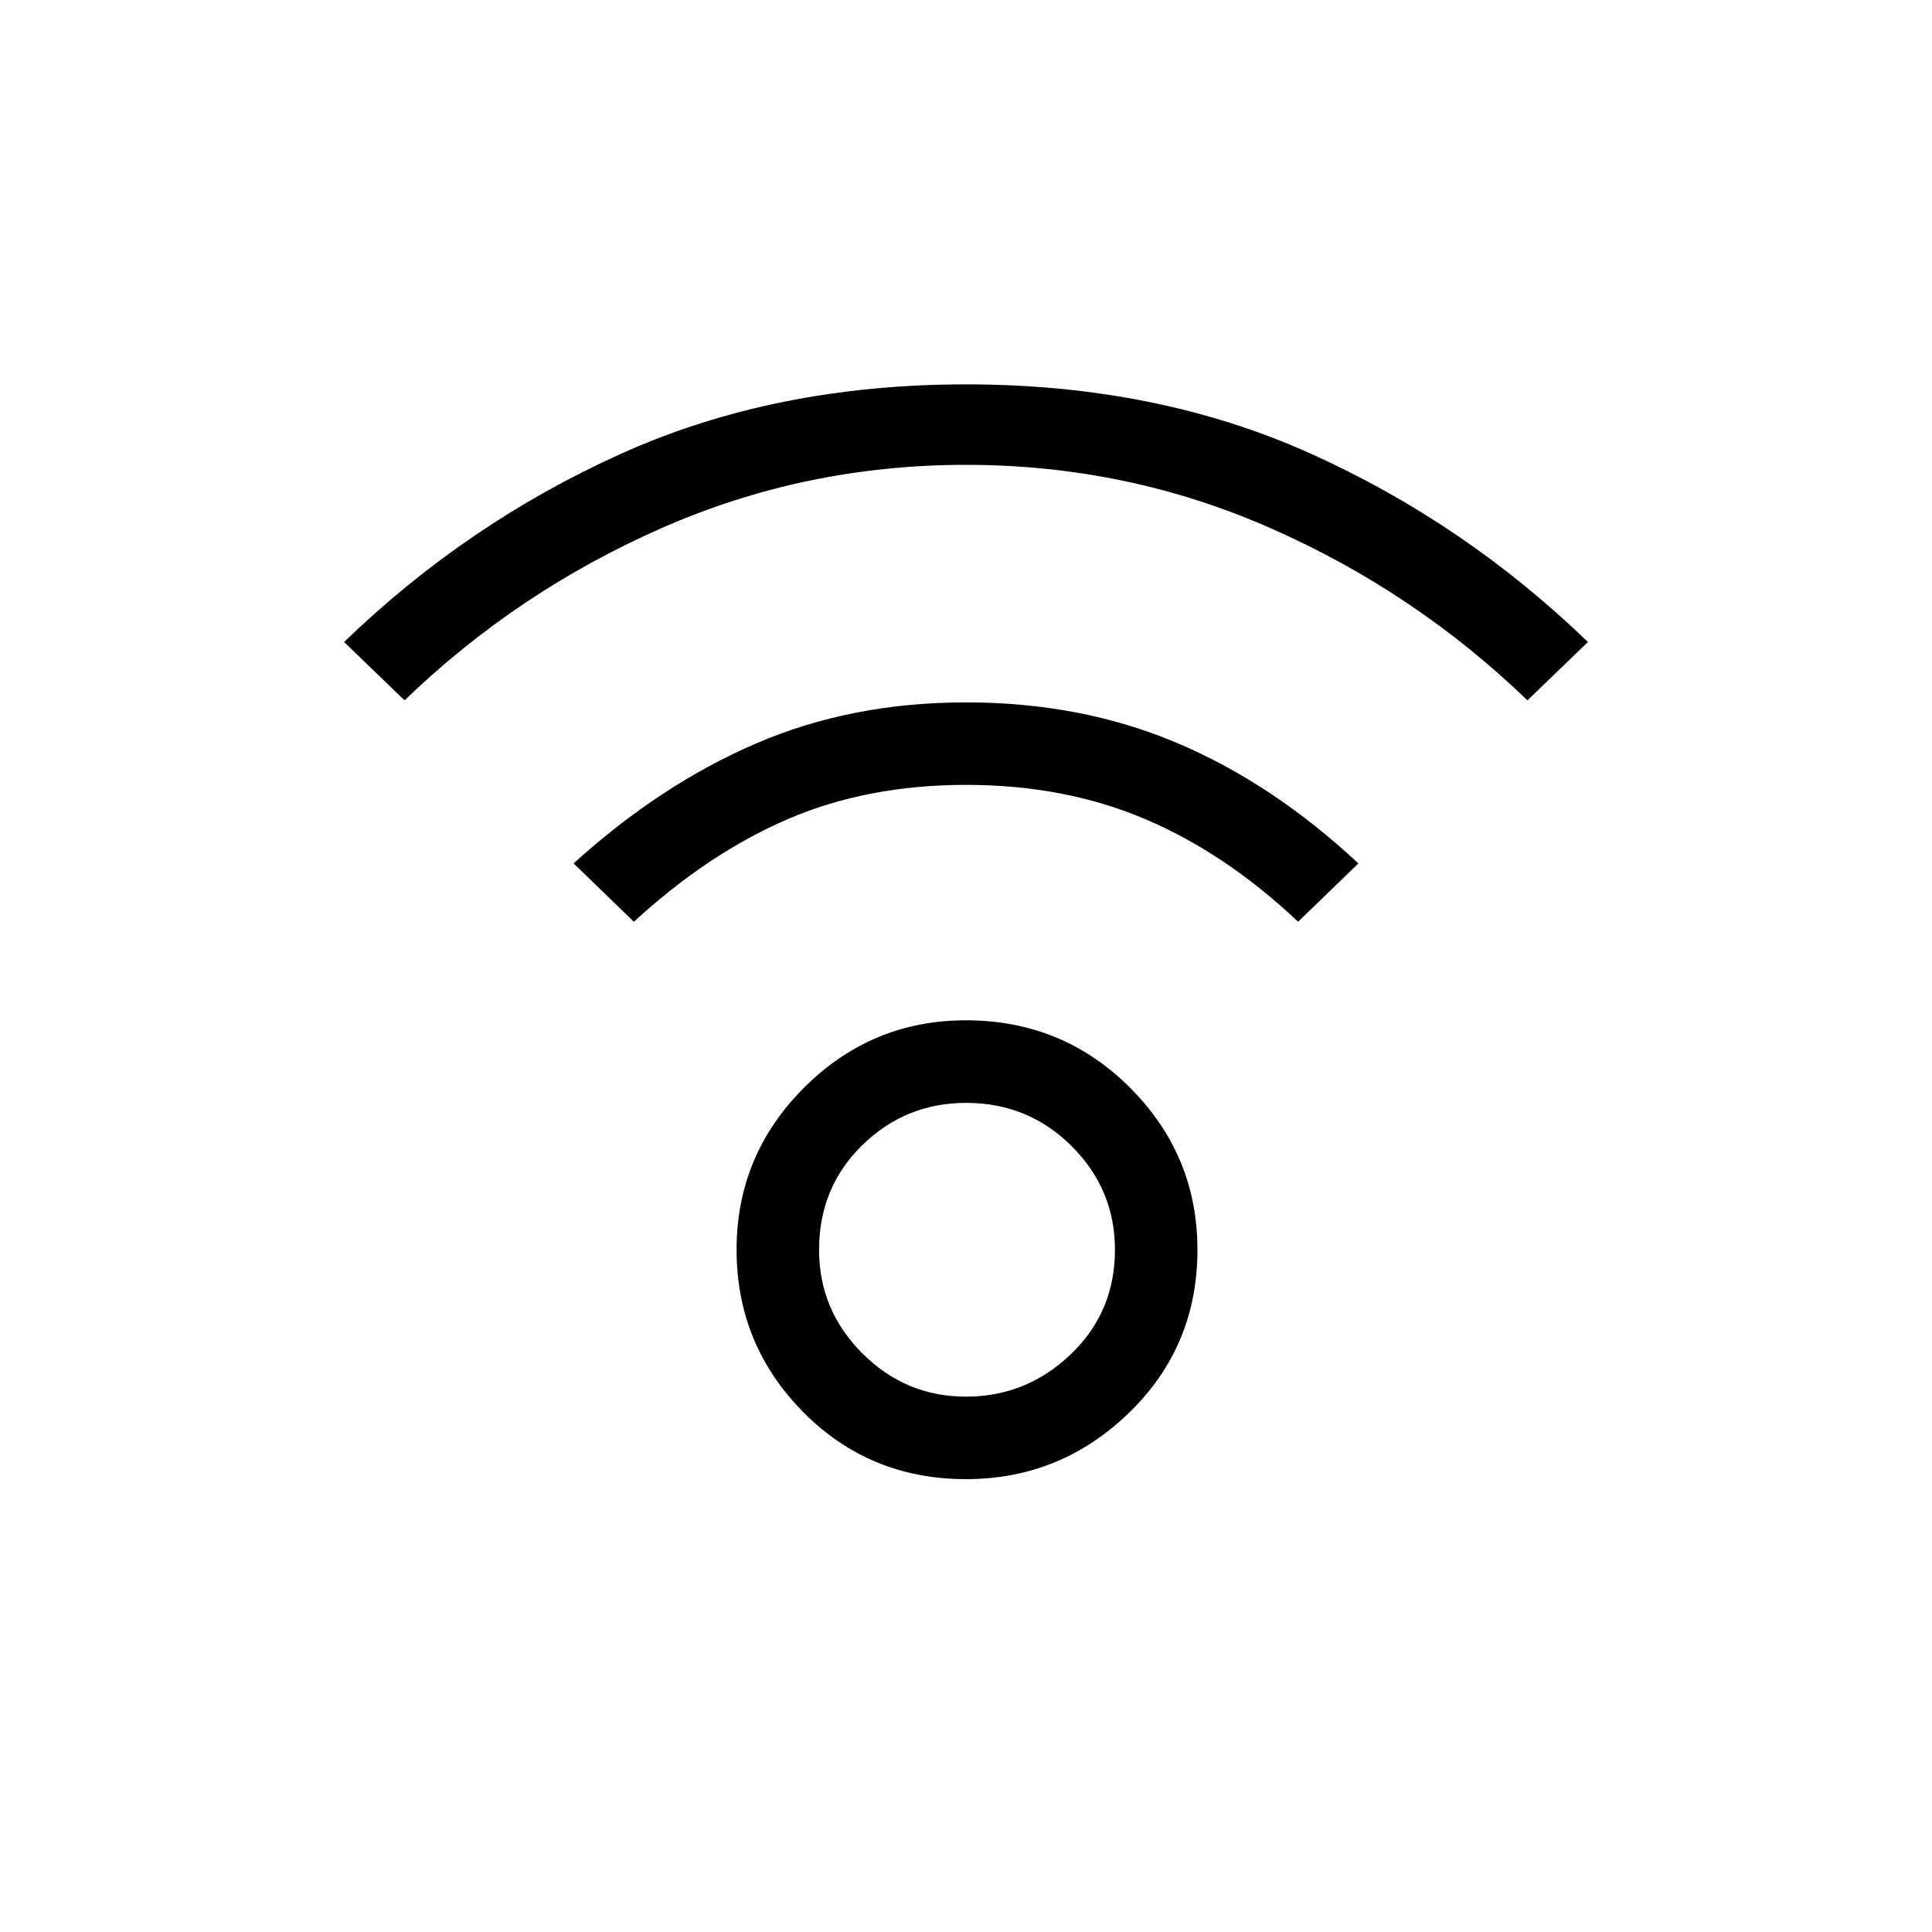 <svg xmlns="http://www.w3.org/2000/svg" height="20" width="20"><path d="M10 15.312Q9 15.312 8.312 14.615Q7.625 13.917 7.625 12.938Q7.625 11.958 8.323 11.26Q9.021 10.562 10 10.562Q11 10.562 11.698 11.26Q12.396 11.958 12.396 12.938Q12.396 13.938 11.688 14.625Q10.979 15.312 10 15.312ZM10 14.458Q10.625 14.458 11.083 14.021Q11.542 13.583 11.542 12.938Q11.542 12.312 11.094 11.865Q10.646 11.417 10 11.417Q9.375 11.417 8.927 11.854Q8.479 12.292 8.479 12.938Q8.479 13.562 8.927 14.01Q9.375 14.458 10 14.458ZM4.188 7.25 3.562 6.646Q4.833 5.417 6.427 4.698Q8.021 3.979 10 3.979Q11.979 3.979 13.573 4.698Q15.167 5.417 16.438 6.646L15.812 7.25Q14.646 6.125 13.156 5.469Q11.667 4.812 10 4.812Q8.333 4.812 6.844 5.469Q5.354 6.125 4.188 7.25ZM13.438 9.542Q12.688 8.833 11.854 8.479Q11.021 8.125 10 8.125Q8.979 8.125 8.156 8.479Q7.333 8.833 6.562 9.542L5.938 8.938Q6.833 8.125 7.823 7.698Q8.812 7.271 10 7.271Q11.188 7.271 12.177 7.688Q13.167 8.104 14.062 8.938Z"/></svg>